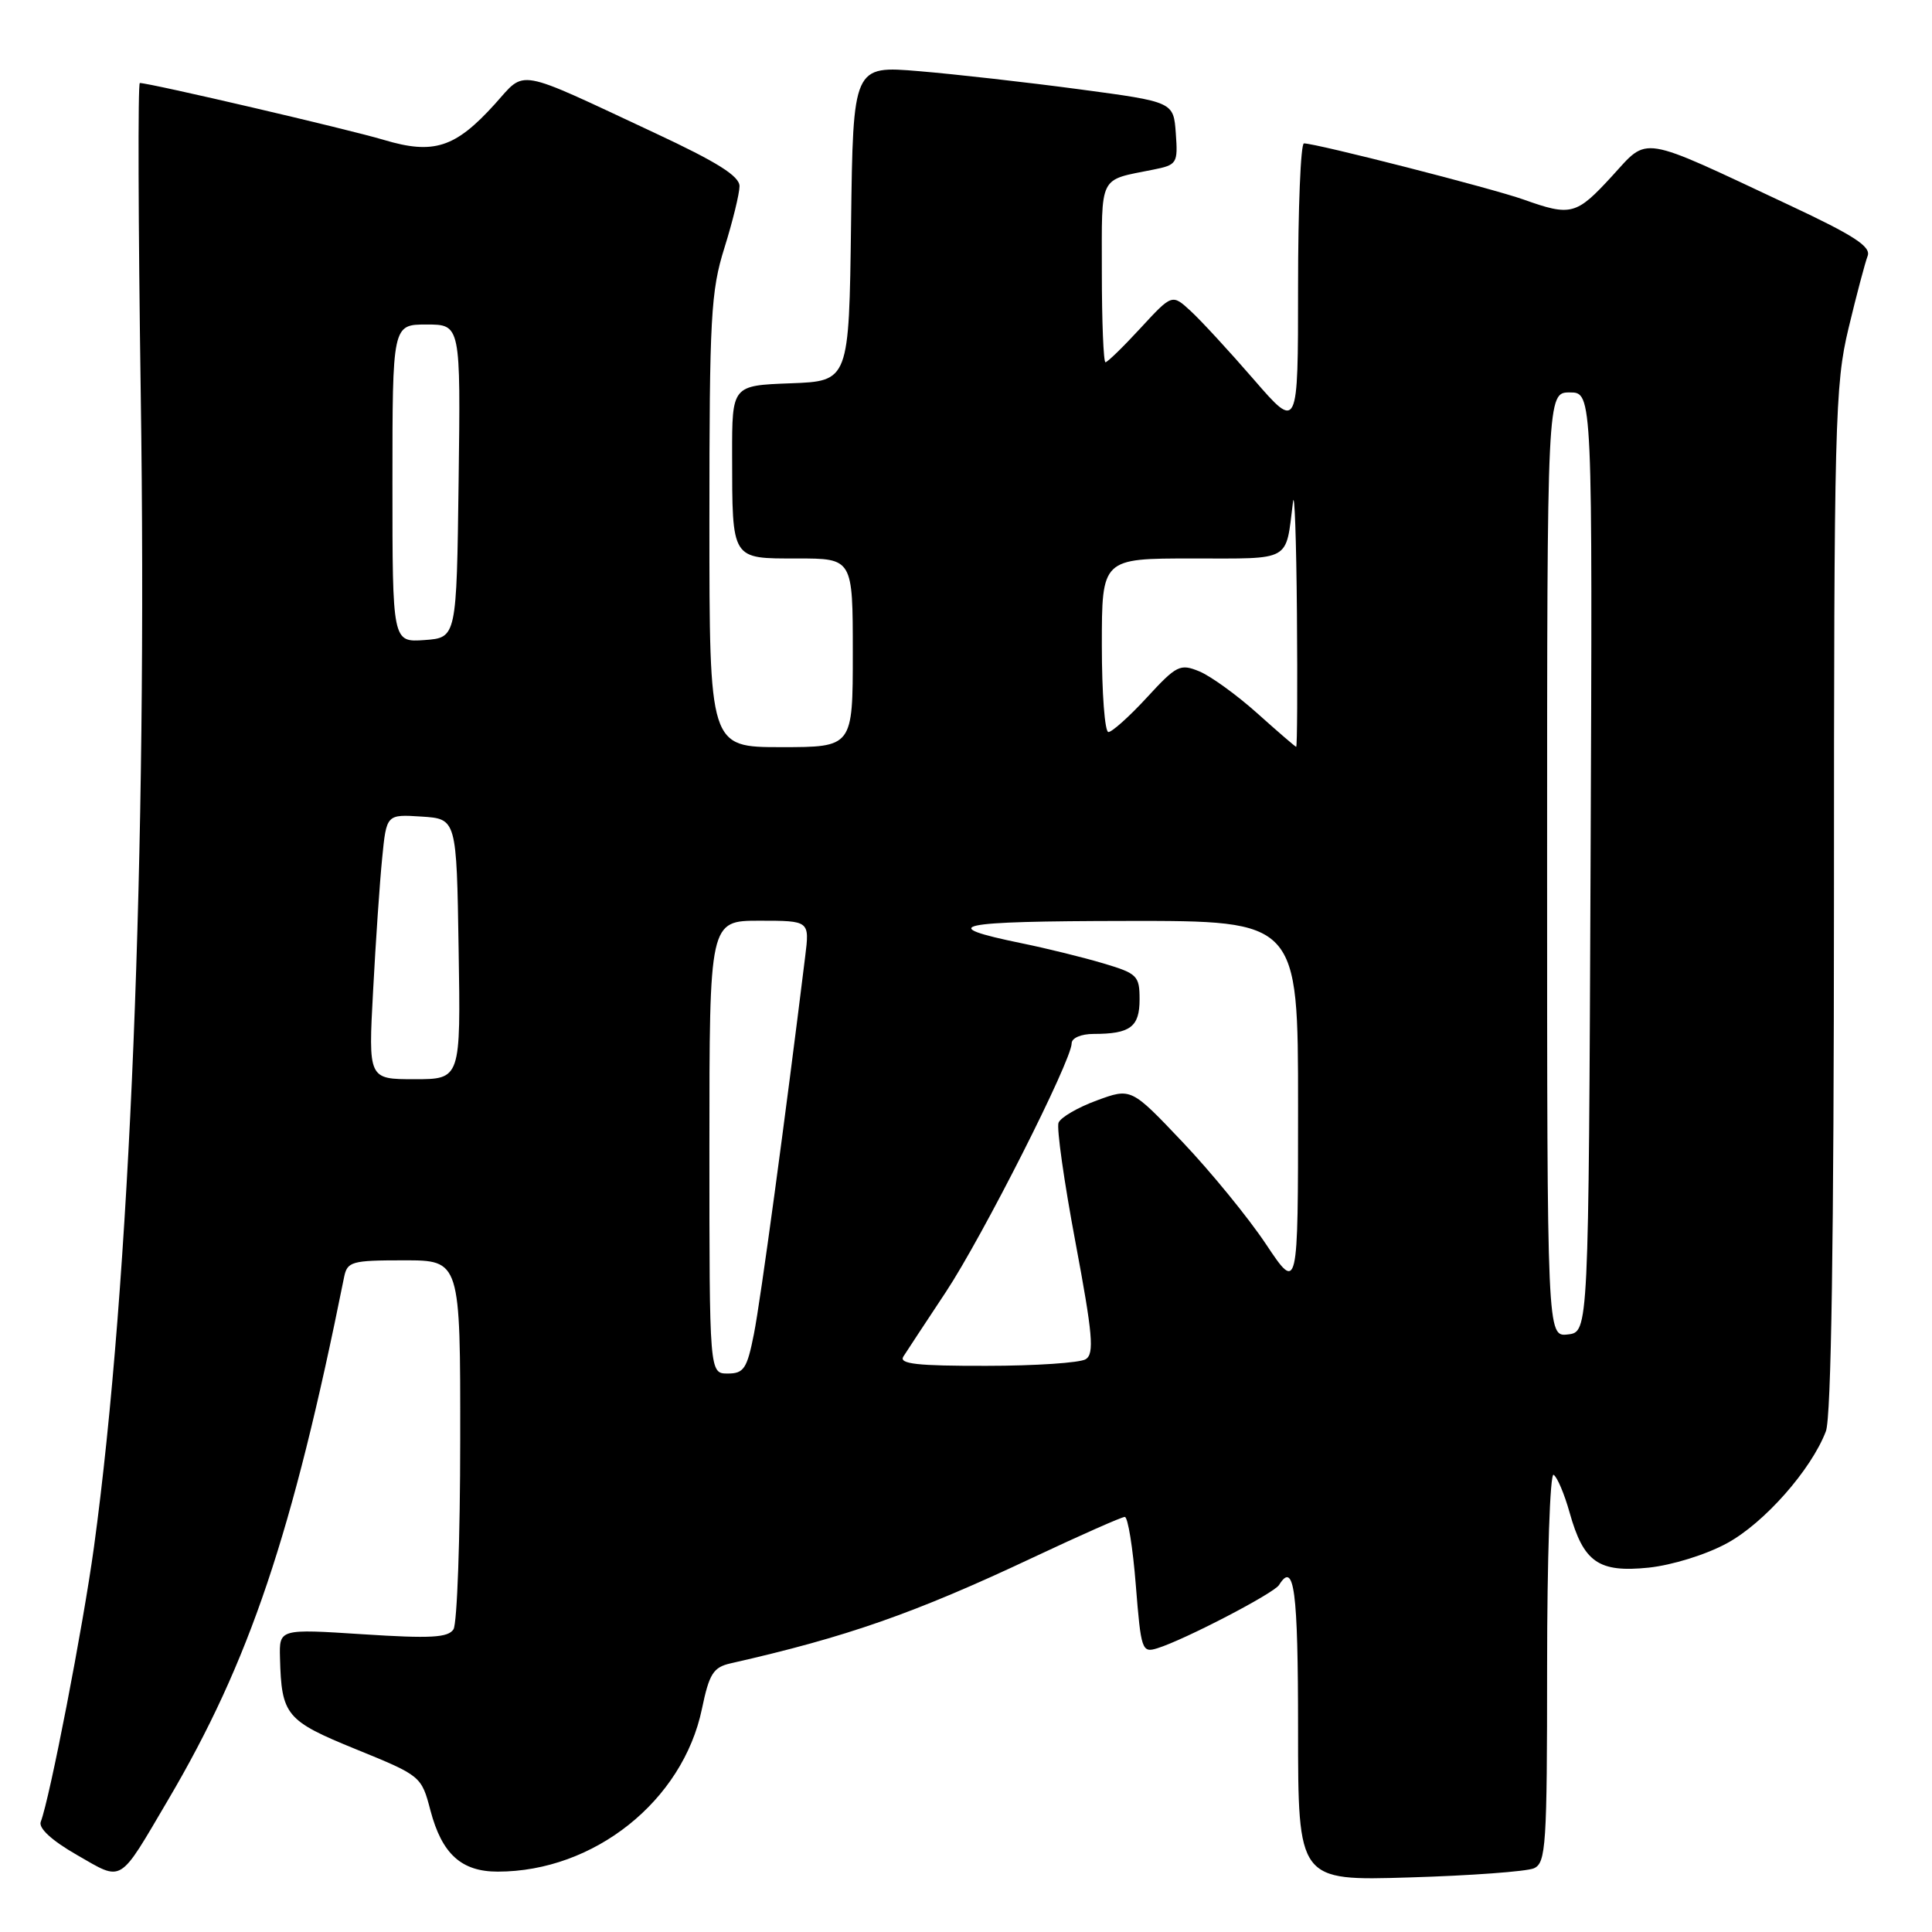 <?xml version="1.0" encoding="UTF-8" standalone="no"?>
<!DOCTYPE svg PUBLIC "-//W3C//DTD SVG 1.1//EN" "http://www.w3.org/Graphics/SVG/1.1/DTD/svg11.dtd" >
<svg xmlns="http://www.w3.org/2000/svg" xmlns:xlink="http://www.w3.org/1999/xlink" version="1.1" viewBox="0 0 256 256">
 <g >
 <path fill="currentColor"
d=" M 22.27 238.50 C 33.05 220.21 38.75 203.29 45.59 169.25 C 46.01 167.16 46.56 167.00 53.52 167.00 C 61.00 167.00 61.00 167.00 60.98 190.75 C 60.98 203.81 60.57 215.12 60.09 215.89 C 59.38 217.00 57.07 217.13 48.11 216.55 C 37.00 215.83 37.00 215.83 37.10 219.67 C 37.30 227.30 37.88 228.00 47.18 231.79 C 55.79 235.30 55.84 235.34 57.04 239.91 C 58.56 245.66 61.13 248.00 65.95 248.00 C 78.72 248.00 90.48 238.62 93.01 226.43 C 93.98 221.76 94.52 220.92 96.82 220.40 C 112.18 216.92 121.17 213.78 136.90 206.37 C 143.17 203.42 148.63 201.00 149.04 201.00 C 149.45 201.00 150.11 205.06 150.50 210.03 C 151.19 218.67 151.31 219.04 153.36 218.40 C 156.92 217.30 168.81 211.12 169.48 210.02 C 171.49 206.78 172.00 210.65 172.00 229.11 C 172.00 249.22 172.00 249.22 186.75 248.77 C 194.86 248.53 202.29 247.98 203.25 247.56 C 204.85 246.85 205.00 244.59 205.00 220.83 C 205.00 206.54 205.39 195.12 205.86 195.42 C 206.34 195.71 207.29 197.96 207.98 200.42 C 209.83 207.02 211.81 208.40 218.46 207.72 C 221.57 207.39 226.07 206.00 228.83 204.49 C 233.77 201.81 240.00 194.75 241.94 189.65 C 242.65 187.80 243.00 164.33 243.01 119.18 C 243.01 55.86 243.14 50.99 244.94 43.50 C 245.99 39.10 247.14 34.79 247.47 33.92 C 247.95 32.68 245.65 31.19 237.11 27.19 C 216.99 17.75 218.51 17.99 213.58 23.36 C 208.86 28.50 208.17 28.68 201.88 26.44 C 197.72 24.96 174.42 19.00 172.78 19.00 C 172.35 19.00 172.00 27.56 172.00 38.03 C 172.00 57.05 172.00 57.05 166.13 50.28 C 162.90 46.55 159.14 42.47 157.78 41.22 C 155.31 38.94 155.31 38.94 151.13 43.47 C 148.84 45.96 146.74 48.00 146.48 48.00 C 146.22 48.00 146.00 42.63 146.00 36.07 C 146.00 22.98 145.51 23.95 152.80 22.48 C 155.97 21.85 156.09 21.65 155.80 17.66 C 155.50 13.50 155.50 13.50 143.00 11.83 C 136.12 10.91 126.57 9.83 121.77 9.43 C 113.04 8.70 113.04 8.70 112.77 29.60 C 112.50 50.50 112.50 50.50 104.75 50.79 C 97.00 51.08 97.00 51.08 97.01 60.29 C 97.03 74.30 96.85 74.00 105.62 74.00 C 113.00 74.00 113.00 74.00 113.00 86.50 C 113.00 99.00 113.00 99.00 103.50 99.00 C 94.00 99.00 94.00 99.00 94.00 69.09 C 94.00 42.04 94.19 38.57 95.99 32.84 C 97.08 29.35 97.98 25.68 97.99 24.68 C 98.00 23.34 95.06 21.49 86.75 17.61 C 68.07 8.88 69.73 9.18 65.57 13.79 C 60.33 19.59 57.46 20.51 50.87 18.54 C 46.21 17.14 19.87 11.00 18.53 11.00 C 18.26 11.00 18.32 29.56 18.65 52.25 C 19.55 113.09 17.24 169.92 12.45 205.00 C 11.00 215.57 6.61 238.24 5.40 241.40 C 5.08 242.24 6.86 243.88 10.19 245.79 C 16.35 249.32 15.65 249.75 22.27 238.50 Z  M 94.00 152.00 C 94.00 122.00 94.00 122.00 100.64 122.00 C 107.28 122.00 107.28 122.00 106.69 126.75 C 104.07 148.05 100.77 172.41 99.90 176.75 C 98.99 181.36 98.56 182.00 96.43 182.00 C 94.00 182.00 94.00 182.00 94.00 152.00 Z  M 119.70 179.75 C 120.14 179.06 122.66 175.23 125.31 171.23 C 130.19 163.86 141.99 140.54 142.00 138.25 C 142.00 137.54 143.25 137.00 144.92 137.00 C 149.77 137.00 151.00 136.07 151.00 132.43 C 151.00 129.29 150.70 128.99 146.19 127.65 C 143.54 126.86 138.71 125.67 135.44 125.00 C 123.84 122.62 126.45 122.06 149.25 122.03 C 172.00 122.00 172.00 122.00 172.00 146.61 C 172.00 171.23 172.00 171.23 167.75 164.86 C 165.42 161.36 160.44 155.27 156.69 151.32 C 149.88 144.14 149.88 144.14 145.32 145.82 C 142.81 146.74 140.53 148.07 140.26 148.77 C 139.99 149.47 141.00 156.61 142.51 164.64 C 144.79 176.80 145.02 179.37 143.87 180.10 C 143.12 180.58 137.19 180.98 130.70 180.98 C 121.50 181.00 119.08 180.72 119.70 179.75 Z  M 205.00 114.57 C 205.00 52.00 205.00 52.00 208.01 52.00 C 211.02 52.00 211.02 52.00 210.76 114.25 C 210.50 176.50 210.50 176.50 207.75 176.82 C 205.00 177.13 205.00 177.13 205.00 114.57 Z  M 49.44 131.25 C 49.78 124.79 50.32 116.89 50.64 113.70 C 51.21 107.90 51.21 107.90 55.85 108.20 C 60.50 108.50 60.50 108.50 60.77 125.75 C 61.05 143.00 61.05 143.00 54.92 143.00 C 48.80 143.00 48.80 143.00 49.44 131.25 Z  M 166.59 94.51 C 163.89 92.09 160.44 89.60 158.94 88.97 C 156.37 87.91 155.91 88.14 151.97 92.42 C 149.65 94.94 147.35 97.00 146.87 97.00 C 146.39 97.00 146.00 91.83 146.00 85.50 C 146.00 74.00 146.00 74.00 157.98 74.00 C 171.29 74.00 170.32 74.54 171.33 66.50 C 171.53 64.85 171.77 71.49 171.85 81.25 C 171.93 91.01 171.89 98.98 171.75 98.96 C 171.61 98.93 169.29 96.93 166.59 94.51 Z  M 52.00 64.06 C 52.00 43.00 52.00 43.00 56.52 43.00 C 61.04 43.00 61.04 43.00 60.77 63.75 C 60.50 84.50 60.50 84.50 56.25 84.81 C 52.00 85.11 52.00 85.11 52.00 64.06 Z "/>
</g>
</svg>